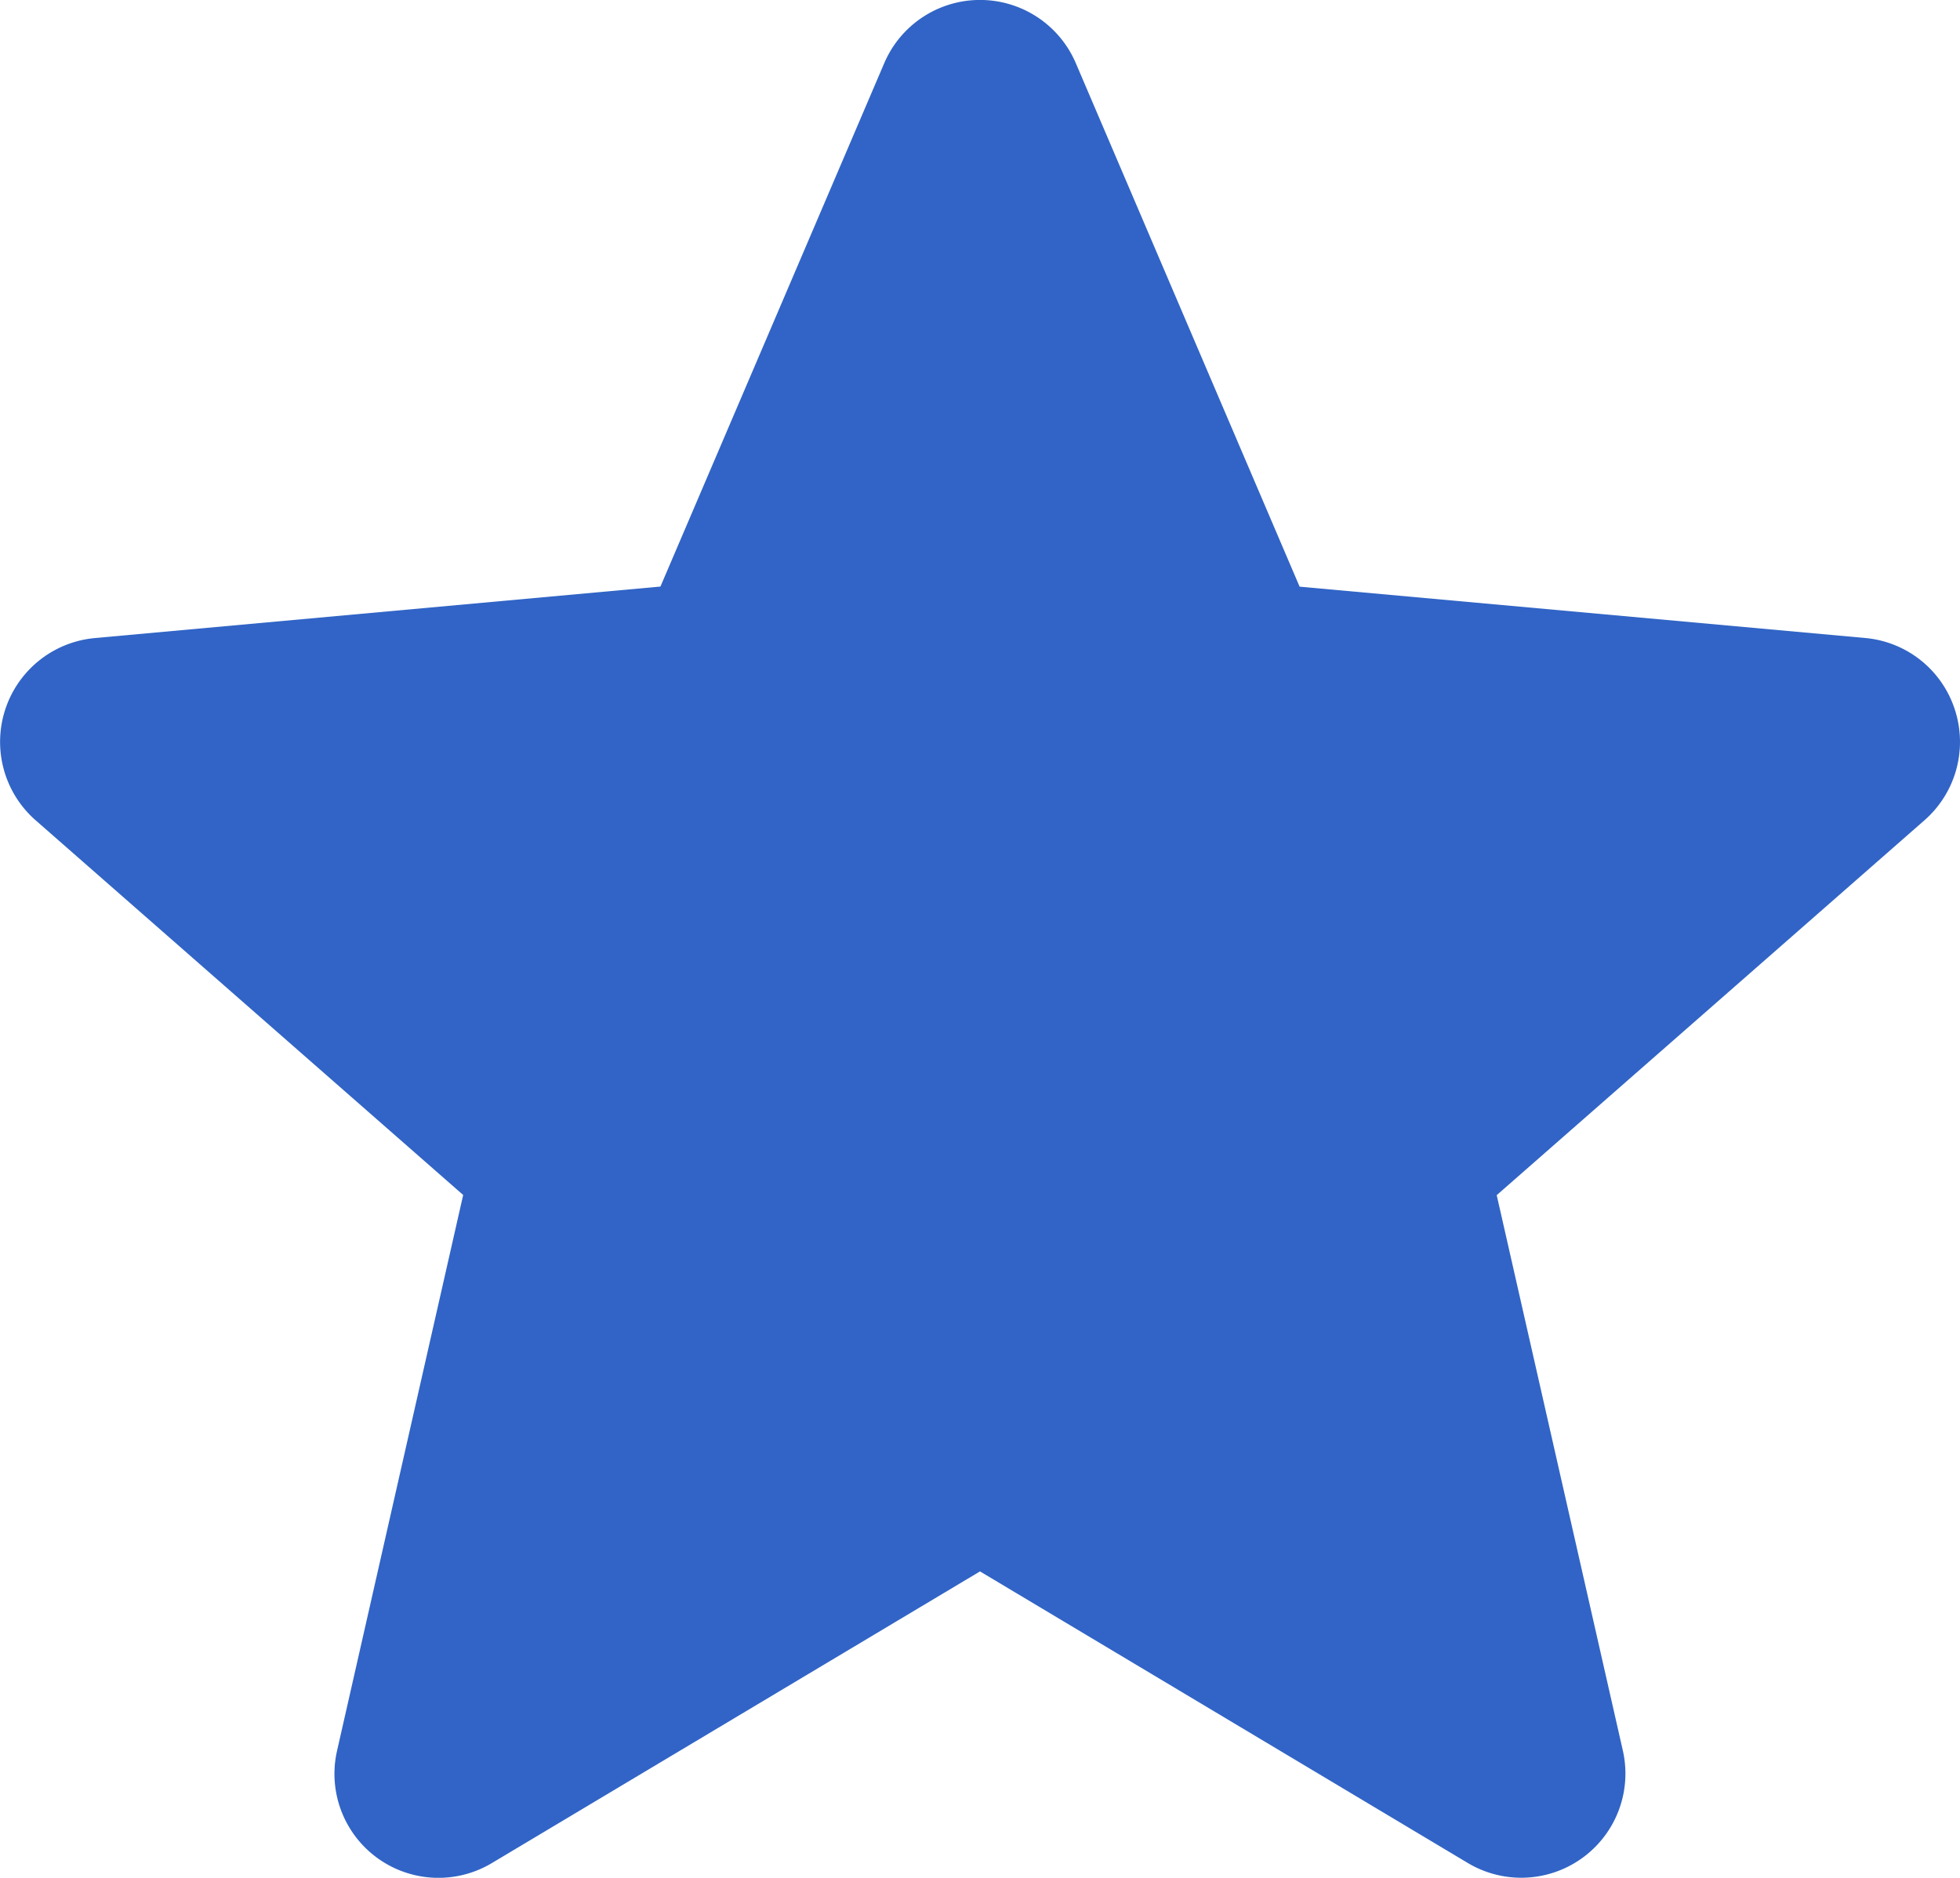 <svg xmlns="http://www.w3.org/2000/svg" width="35.034" height="33.573" viewBox="0 0 35.034 33.573">
    <path id="star" fill="#3164c6" d="M34.942 13.179a1.858 1.858 0 0 0-1.6-1.28l-10.112-.918-4-9.359a1.862 1.862 0 0 0-3.425 0l-4 9.357-10.112.921a1.864 1.864 0 0 0-1.057 3.257l7.643 6.7-2.253 9.931A1.859 1.859 0 0 0 8.795 33.8l8.722-5.213 8.719 5.213a1.862 1.862 0 0 0 2.771-2.012l-2.254-9.928 7.643-6.7a1.863 1.863 0 0 0 .546-1.981zm0 0" transform="translate(0 -.492)"/>
</svg>
